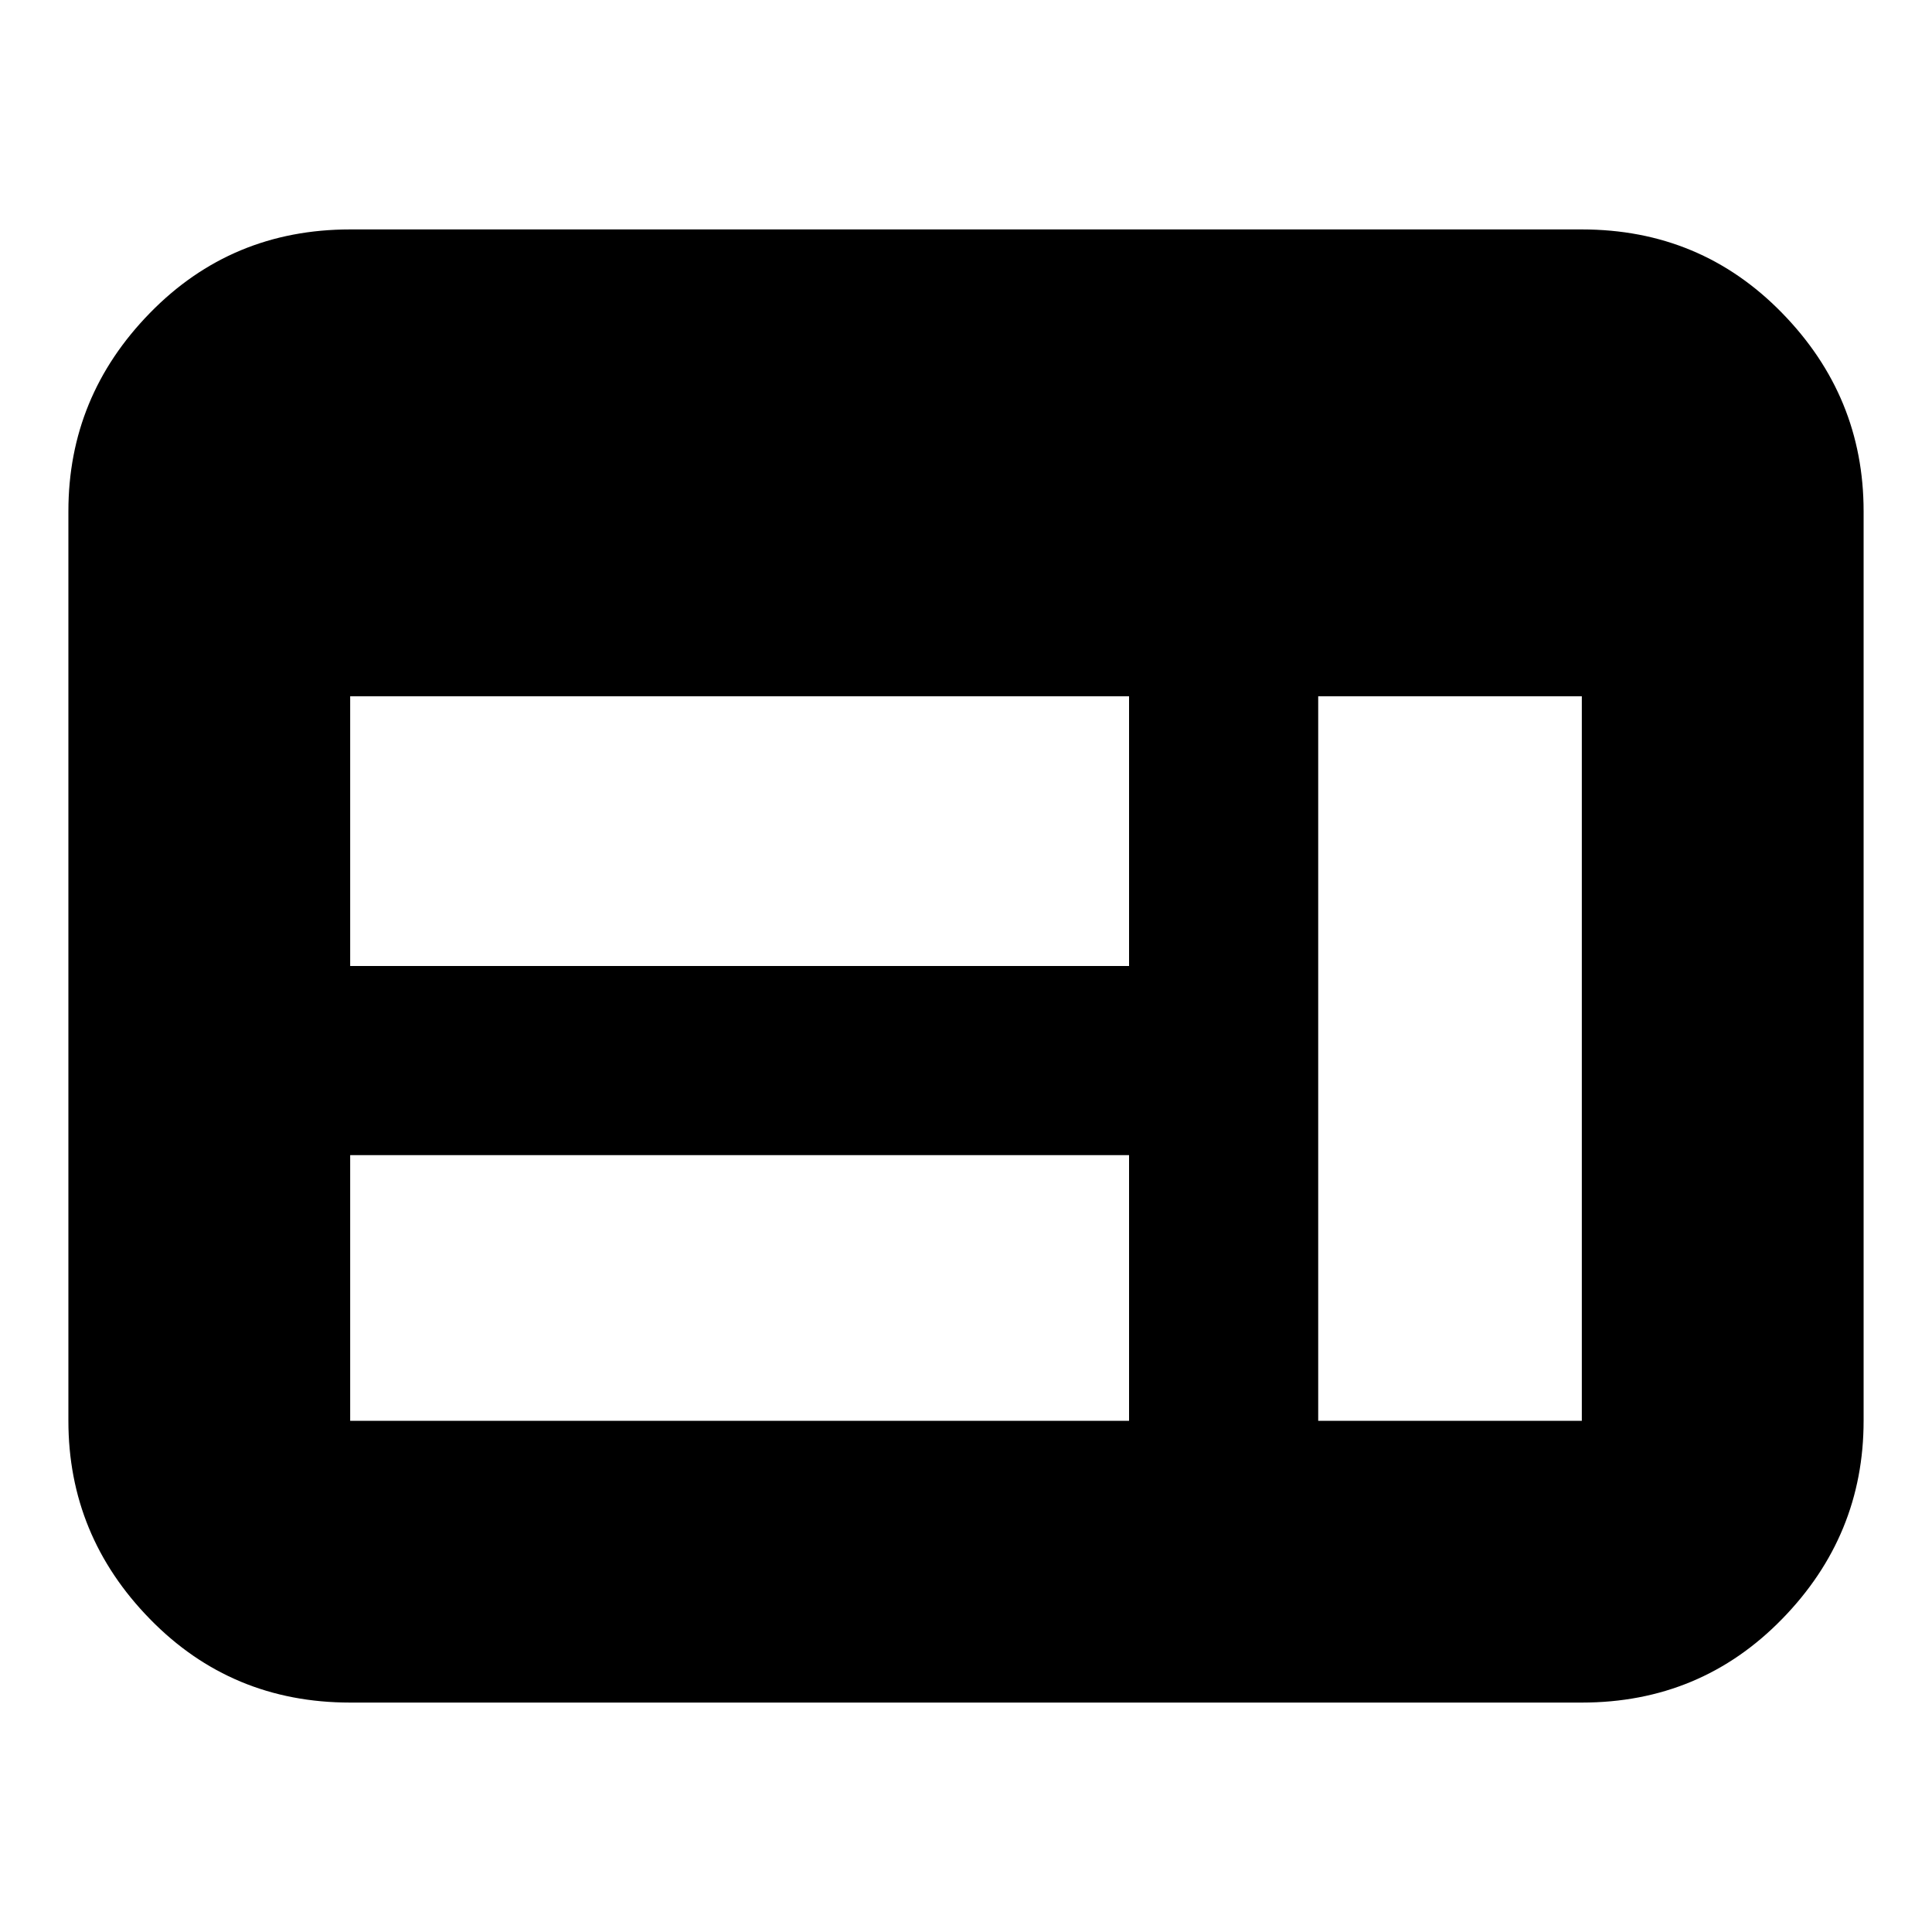 <svg xmlns="http://www.w3.org/2000/svg" height="20" width="20"><path d="M3.625 17.625Q2.396 17.625 1.552 16.76Q0.708 15.896 0.708 14.708V5.292Q0.708 4.104 1.552 3.24Q2.396 2.375 3.625 2.375H16.375Q17.604 2.375 18.448 3.24Q19.292 4.104 19.292 5.292V14.708Q19.292 15.896 18.448 16.76Q17.604 17.625 16.375 17.625ZM3.625 10H11.688V7.208H3.625ZM11.688 14.708V11.958H3.625V14.708Q3.625 14.708 3.625 14.708Q3.625 14.708 3.625 14.708ZM13.646 14.708H16.375Q16.375 14.708 16.375 14.708Q16.375 14.708 16.375 14.708V7.208H13.646Z"/></svg>